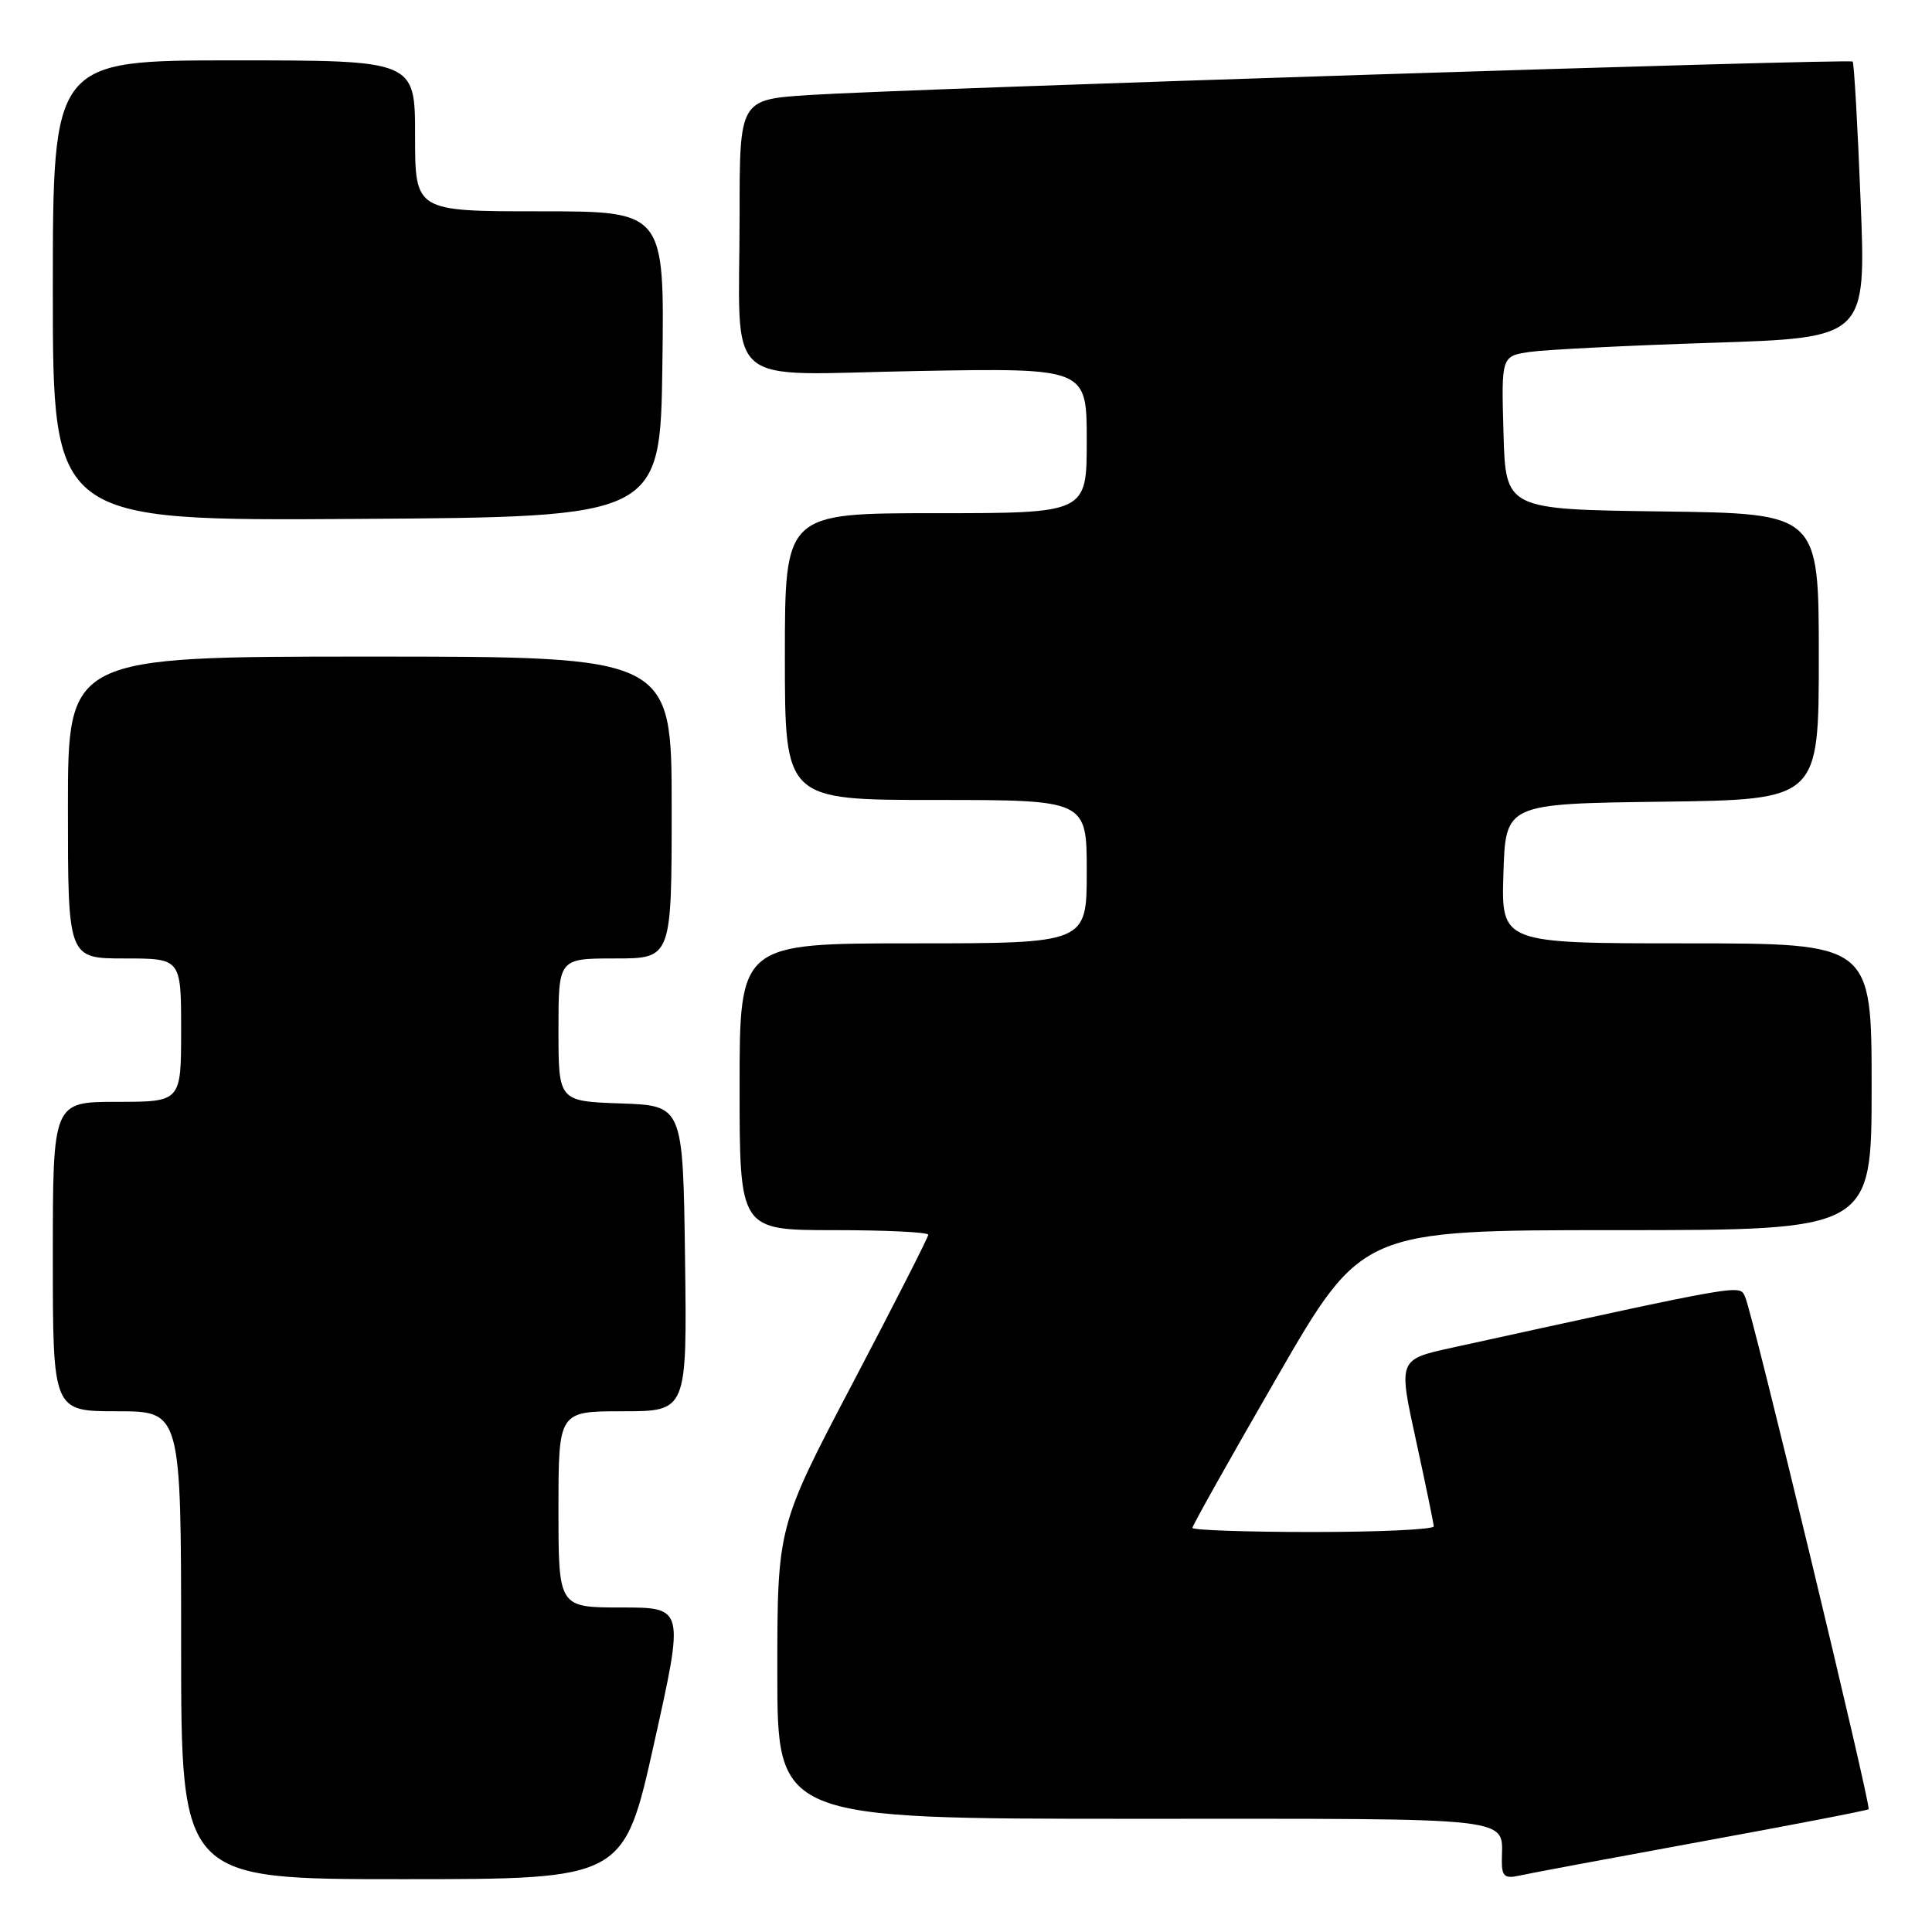 <?xml version="1.0" encoding="UTF-8" standalone="no"?>
<!DOCTYPE svg PUBLIC "-//W3C//DTD SVG 1.1//EN" "http://www.w3.org/Graphics/SVG/1.1/DTD/svg11.dtd" >
<svg xmlns="http://www.w3.org/2000/svg" xmlns:xlink="http://www.w3.org/1999/xlink" version="1.1" viewBox="0 0 256 256">
 <g >
 <path fill="currentColor"
d=" M 86.67 231.00 C 90.68 213.00 90.68 213.00 82.34 213.00 C 74.00 213.00 74.00 213.00 74.00 200.00 C 74.00 187.00 74.00 187.00 82.52 187.00 C 91.04 187.00 91.04 187.00 90.77 166.75 C 90.50 146.50 90.50 146.50 82.25 146.21 C 74.00 145.92 74.00 145.92 74.00 136.46 C 74.00 127.00 74.00 127.00 81.50 127.00 C 89.00 127.00 89.00 127.00 89.00 107.00 C 89.00 87.00 89.00 87.00 49.00 87.00 C 9.00 87.00 9.00 87.00 9.00 107.00 C 9.00 127.00 9.00 127.00 16.50 127.00 C 24.00 127.00 24.00 127.00 24.00 136.50 C 24.00 146.00 24.00 146.00 15.50 146.00 C 7.00 146.00 7.00 146.00 7.00 166.50 C 7.00 187.00 7.00 187.00 15.50 187.00 C 24.00 187.00 24.00 187.00 24.00 218.00 C 24.00 249.00 24.00 249.00 53.33 249.00 C 82.66 249.00 82.66 249.00 86.67 231.00 Z  M 225.41 244.02 C 237.46 241.82 247.44 239.89 247.60 239.73 C 247.97 239.36 232.22 173.98 231.25 171.88 C 230.46 170.18 231.75 169.96 192.39 178.58 C 185.28 180.14 185.28 180.14 187.62 190.82 C 188.90 196.69 189.96 201.84 189.98 202.25 C 189.99 202.66 182.80 203.00 174.00 203.00 C 165.20 203.00 158.00 202.75 158.00 202.45 C 158.00 202.15 163.05 193.15 169.23 182.45 C 180.46 163.00 180.46 163.00 214.23 163.00 C 248.00 163.00 248.00 163.00 248.00 144.00 C 248.00 125.00 248.00 125.00 223.46 125.00 C 198.92 125.00 198.92 125.00 199.21 115.75 C 199.50 106.50 199.50 106.50 220.25 106.23 C 241.00 105.96 241.00 105.96 241.00 87.00 C 241.00 68.04 241.00 68.04 220.25 67.77 C 199.50 67.50 199.50 67.50 199.22 57.34 C 198.93 47.19 198.93 47.19 202.72 46.63 C 204.80 46.33 215.67 45.78 226.88 45.42 C 247.27 44.76 247.27 44.76 246.54 26.63 C 246.15 16.66 245.67 8.35 245.49 8.16 C 245.09 7.75 120.30 11.75 107.25 12.59 C 98.00 13.19 98.00 13.19 98.00 28.47 C 98.00 52.03 95.27 49.63 121.58 49.16 C 144.00 48.76 144.00 48.76 144.00 58.38 C 144.00 68.00 144.00 68.00 124.00 68.00 C 104.00 68.00 104.00 68.00 104.00 87.00 C 104.00 106.00 104.00 106.00 124.00 106.00 C 144.00 106.00 144.00 106.00 144.00 115.50 C 144.00 125.00 144.00 125.00 121.00 125.00 C 98.00 125.00 98.00 125.00 98.00 144.00 C 98.00 163.00 98.00 163.00 110.50 163.00 C 117.38 163.00 123.00 163.27 123.00 163.61 C 123.00 163.94 118.50 172.78 113.00 183.25 C 103.00 202.28 103.00 202.28 103.00 221.64 C 103.00 241.00 103.00 241.00 150.39 241.00 C 202.12 241.00 199.00 240.64 199.00 246.60 C 199.00 248.61 199.39 248.95 201.25 248.54 C 202.49 248.26 213.36 246.23 225.41 244.02 Z  M 87.77 48.25 C 88.04 28.00 88.04 28.00 71.52 28.00 C 55.00 28.00 55.00 28.00 55.00 18.00 C 55.00 8.00 55.00 8.00 31.00 8.00 C 7.00 8.00 7.00 8.00 7.00 38.51 C 7.00 69.02 7.00 69.02 47.25 68.76 C 87.50 68.50 87.50 68.50 87.77 48.25 Z "/>
</g>
</svg>